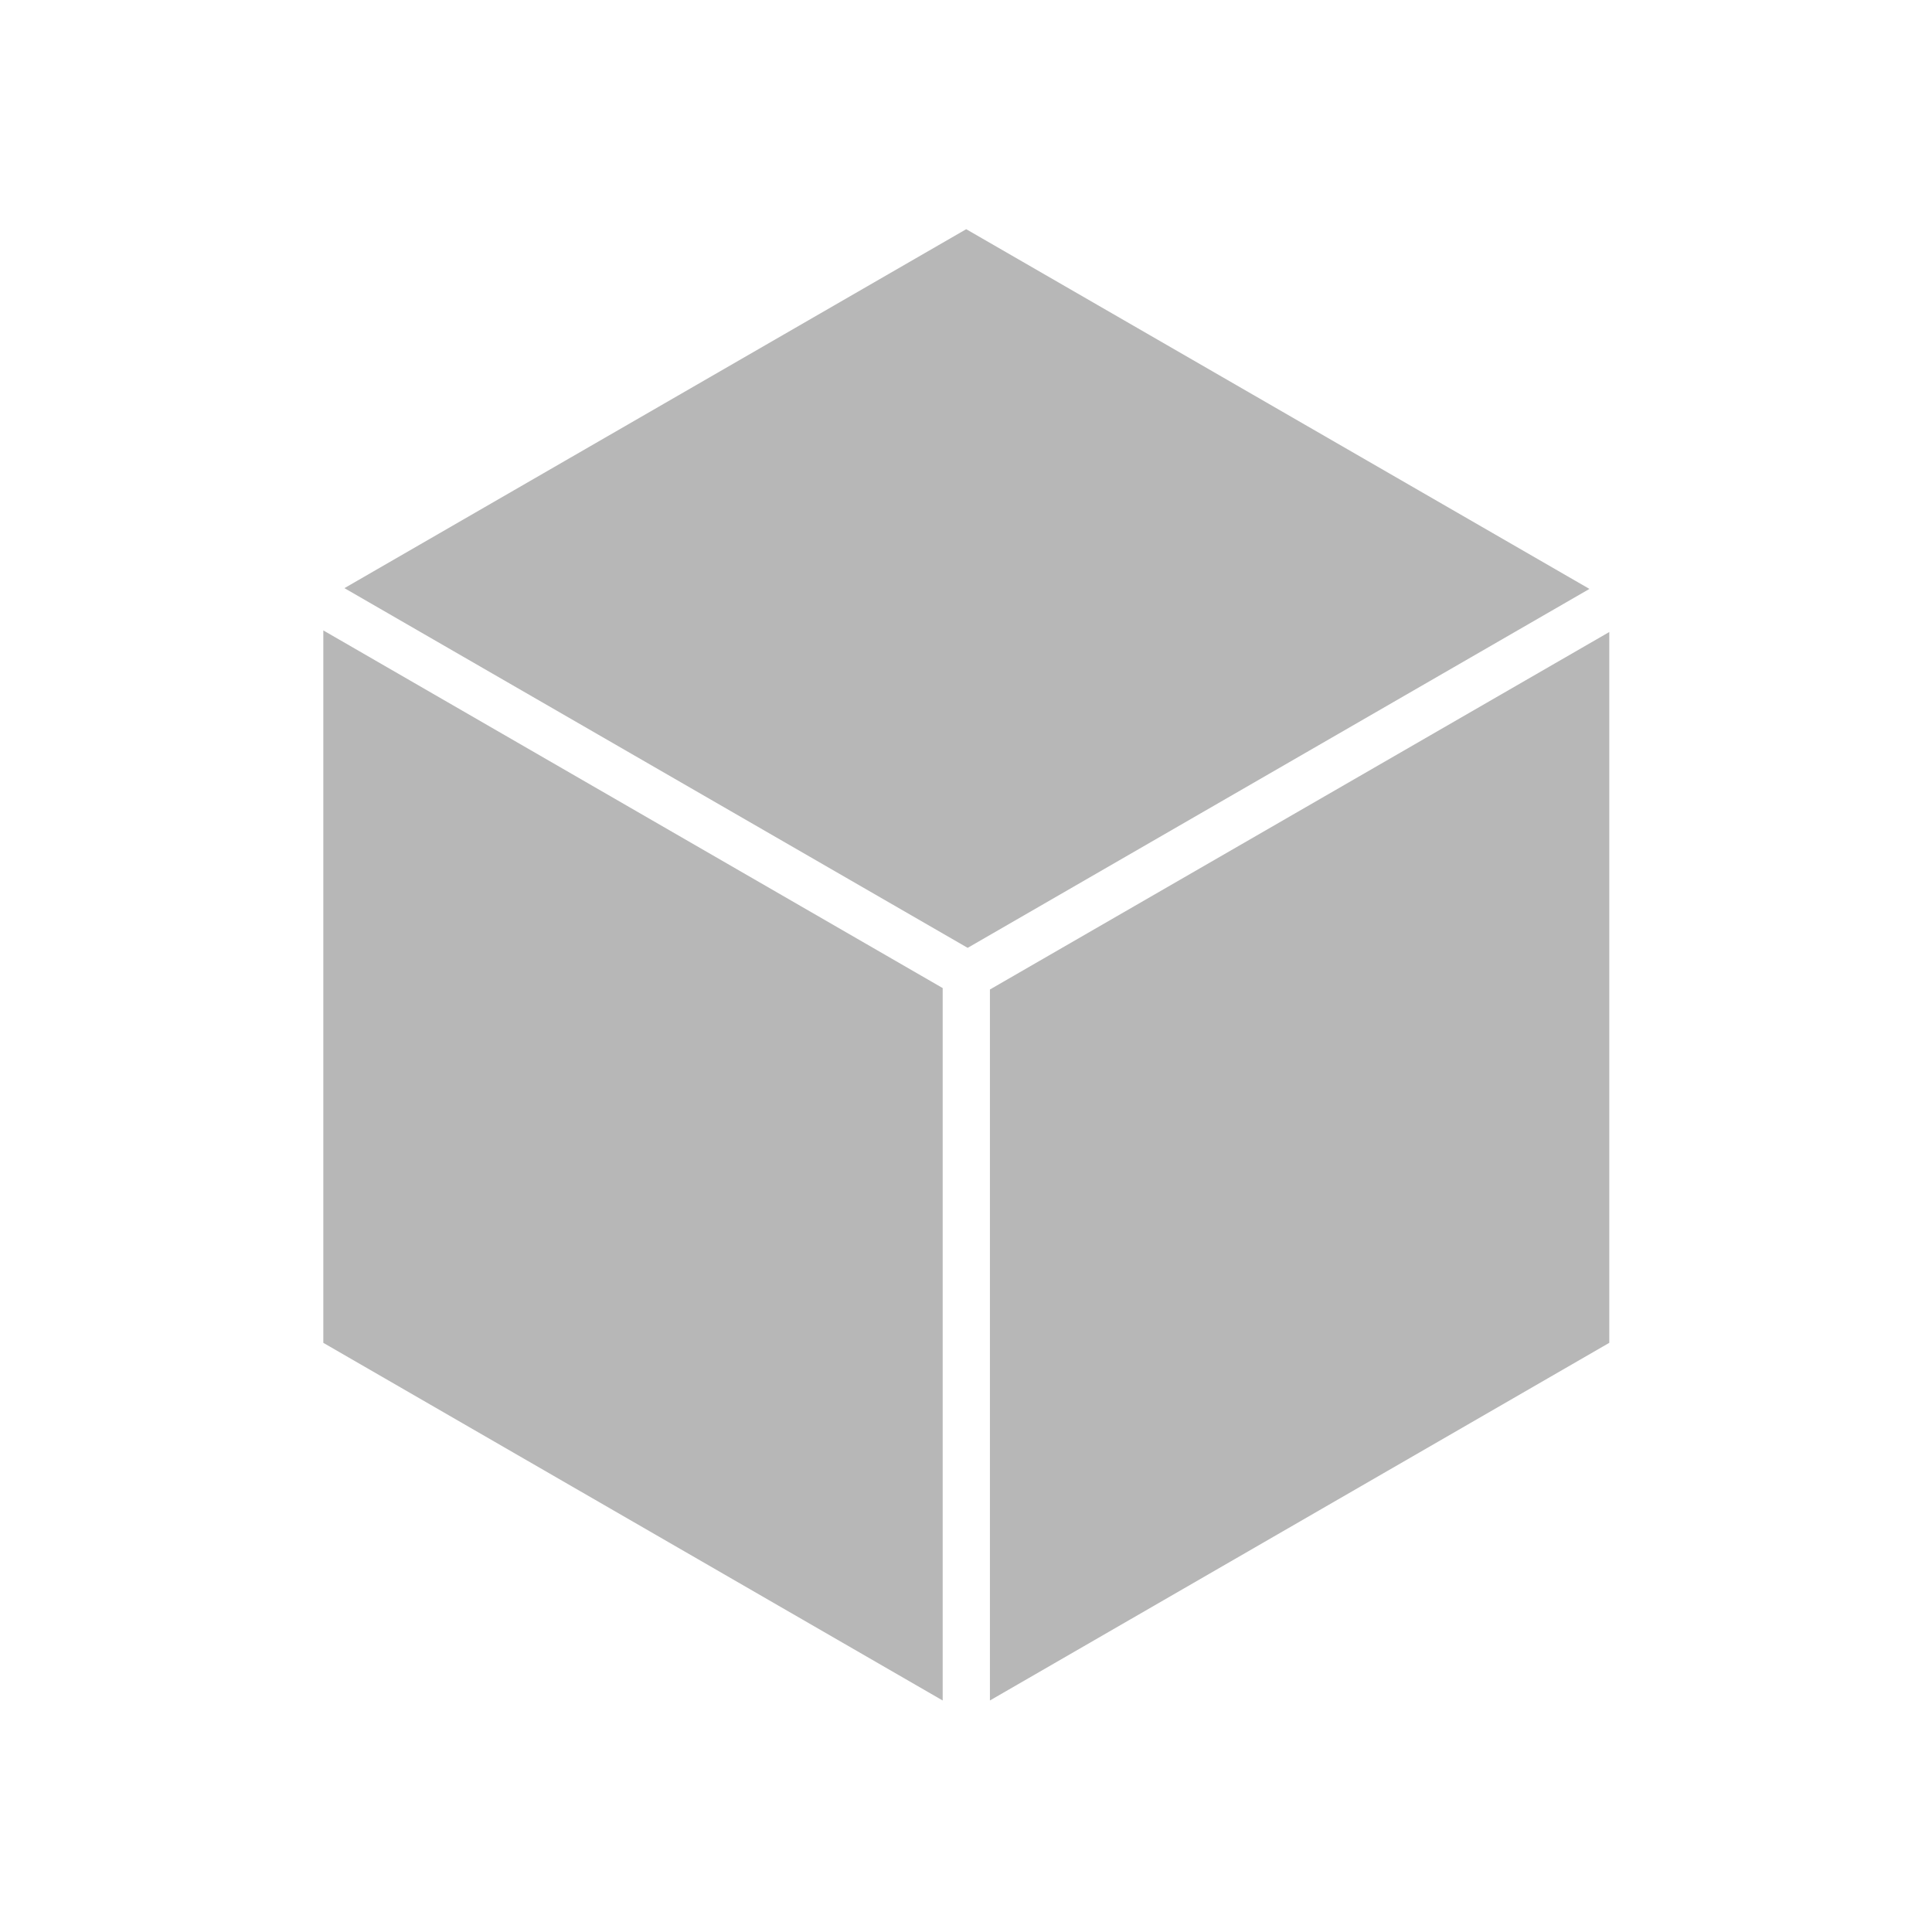 <svg height="512" viewBox="0 0 512 512" width="512" xmlns="http://www.w3.org/2000/svg">
 <path d="m256.056 60.739l-164.777 95.125 165.162 95.327 164.777-95.123zm-170.374 106.327v188.801l164.139 94.782v-188.801zm340.795.424l-164.139 94.739v188.416l164.139-94.782v-188.38z" fill="#b7b7b7"/>
</svg>
